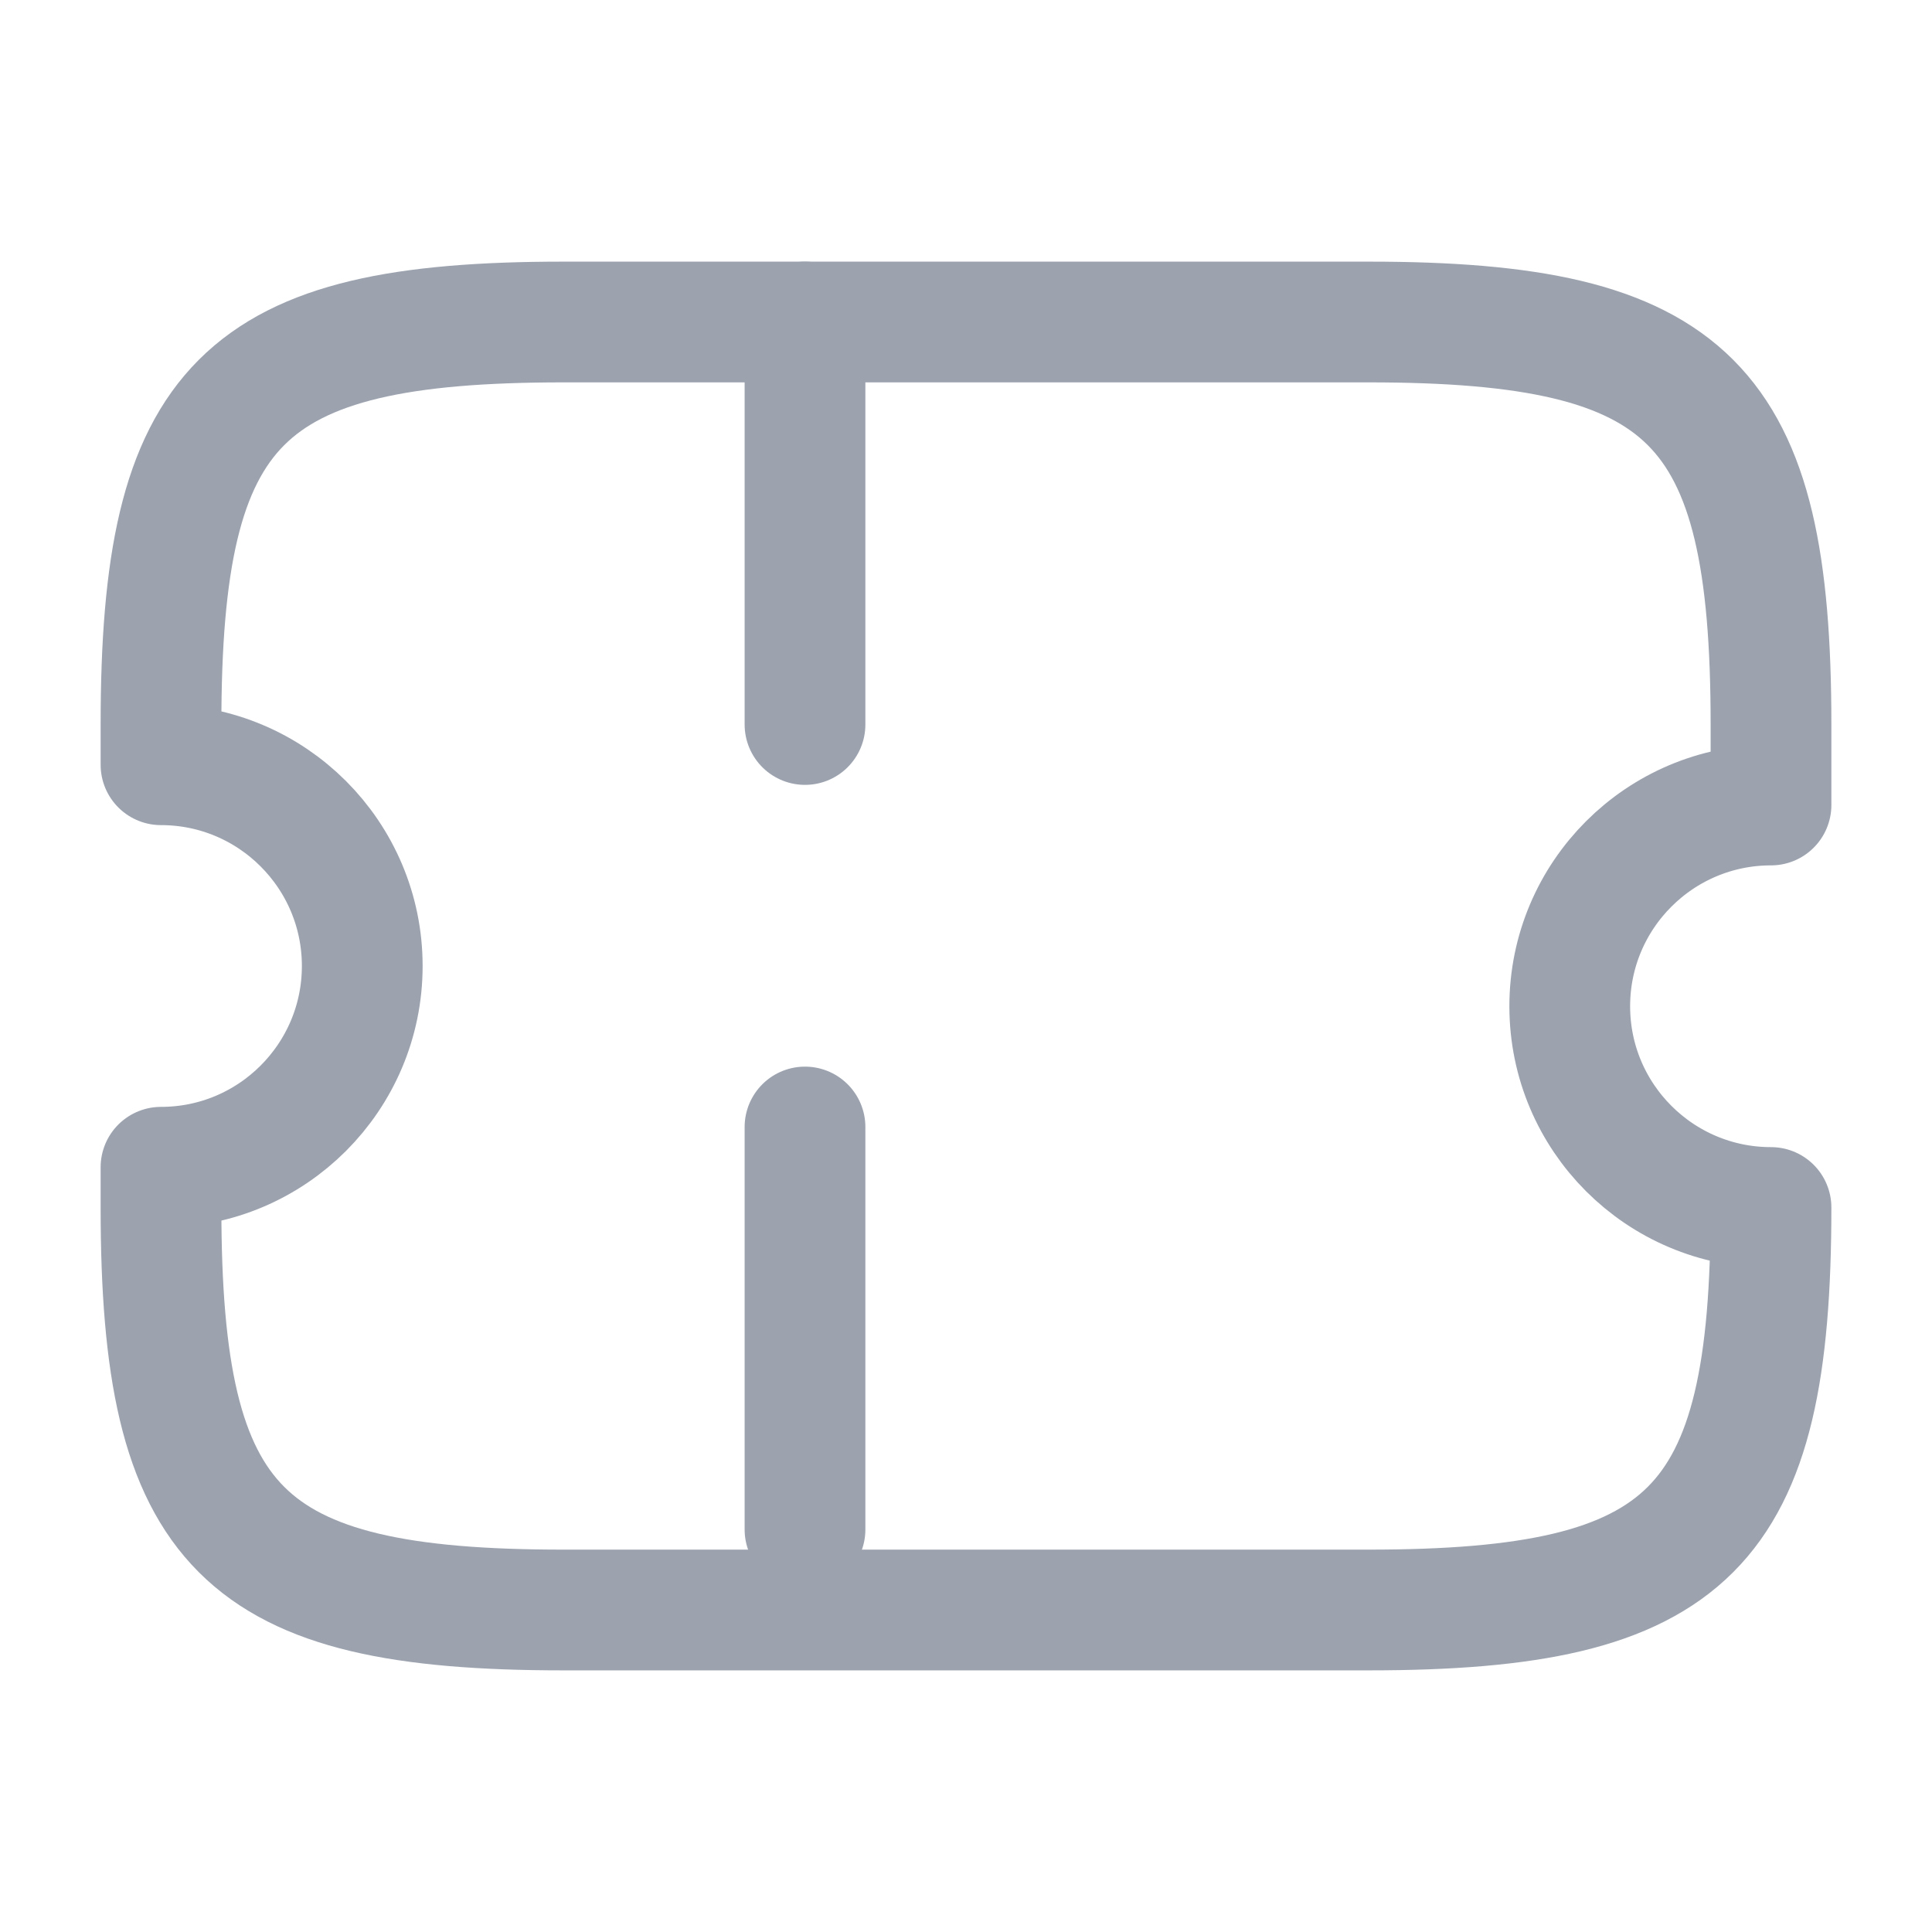 <svg width="24" height="24" viewBox="0 0 24 24" fill="none" xmlns="http://www.w3.org/2000/svg">
<path d="M19.5 12.5C19.5 11.12 20.62 10 22 10V9C22 5 21 4 17 4H7C3 4 2 5 2 9V9.5C3.38 9.5 4.5 10.62 4.5 12C4.5 13.38 3.38 14.5 2 14.5V15C2 19 3 20 7 20H17C21 20 22 19 22 15C20.62 15 19.5 13.88 19.5 12.5Z" stroke="#9CA3AF" stroke-width="1.5" stroke-linecap="round" stroke-linejoin="round"/>
<path d="M10 4L10 20" stroke="#9CA3AF" stroke-width="1.5" stroke-linecap="round" stroke-linejoin="round" stroke-dasharray="5 5"/>
</svg>
